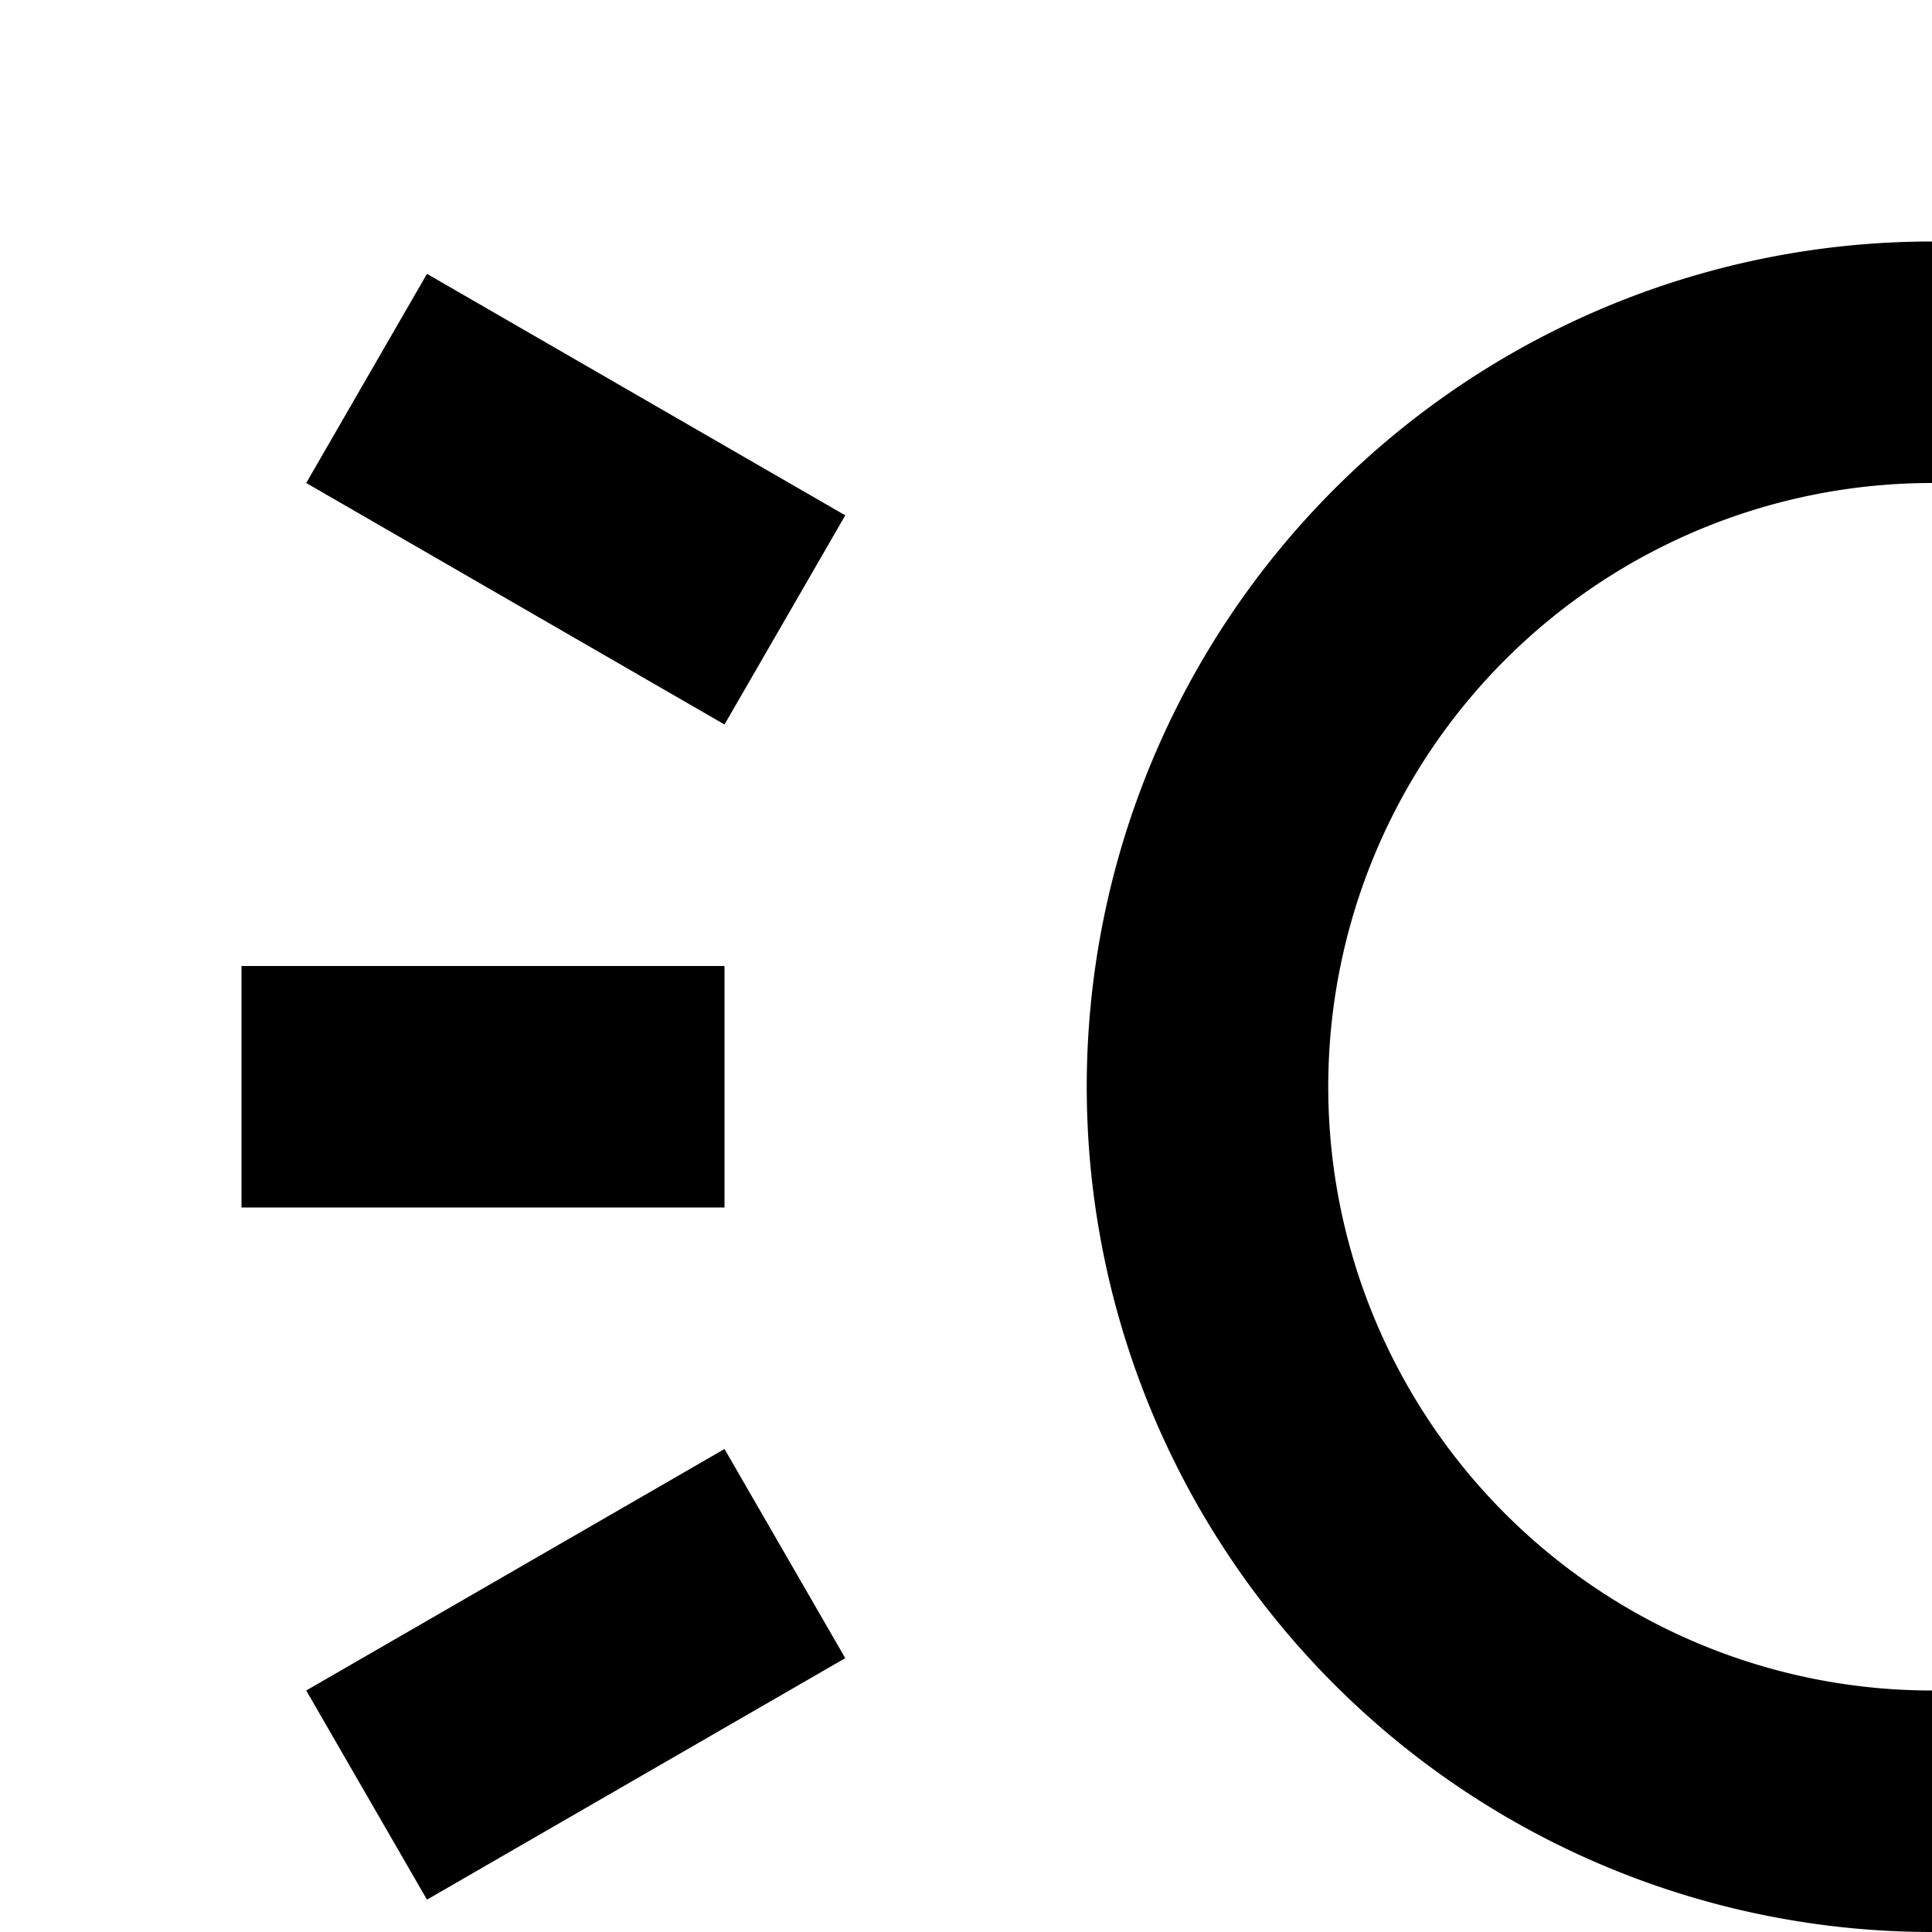 <svg xmlns="http://www.w3.org/2000/svg" viewBox="0 0 16 16"><path d="M25.232 12.866H29.232V14.866H25.232z" transform="rotate(30 27.232 13.866)"/><path d="M26 8H30V10H26z"/><path d="M2.768 12.866H6.768V14.866H2.768z" transform="rotate(150 4.768 13.866)"/><path d="M26 30H24V25a5.006 5.006 0 00-5-5H13a5.006 5.006 0 00-5 5v5H6V25a7.008 7.008 0 017-7h6a7.008 7.008 0 017 7zM16 4a5 5 0 11-5 5 5 5 0 015-5m0-2a7 7 0 107 7A7 7 0 0016 2z"/><path d="M25.232 3.134H29.232V5.134H25.232z" transform="rotate(-30 27.232 4.134)"/><path d="M2 8H6V10H2z"/><path d="M2.768 3.134H6.768V5.134H2.768z" transform="rotate(-150 4.768 4.134)"/></svg>
